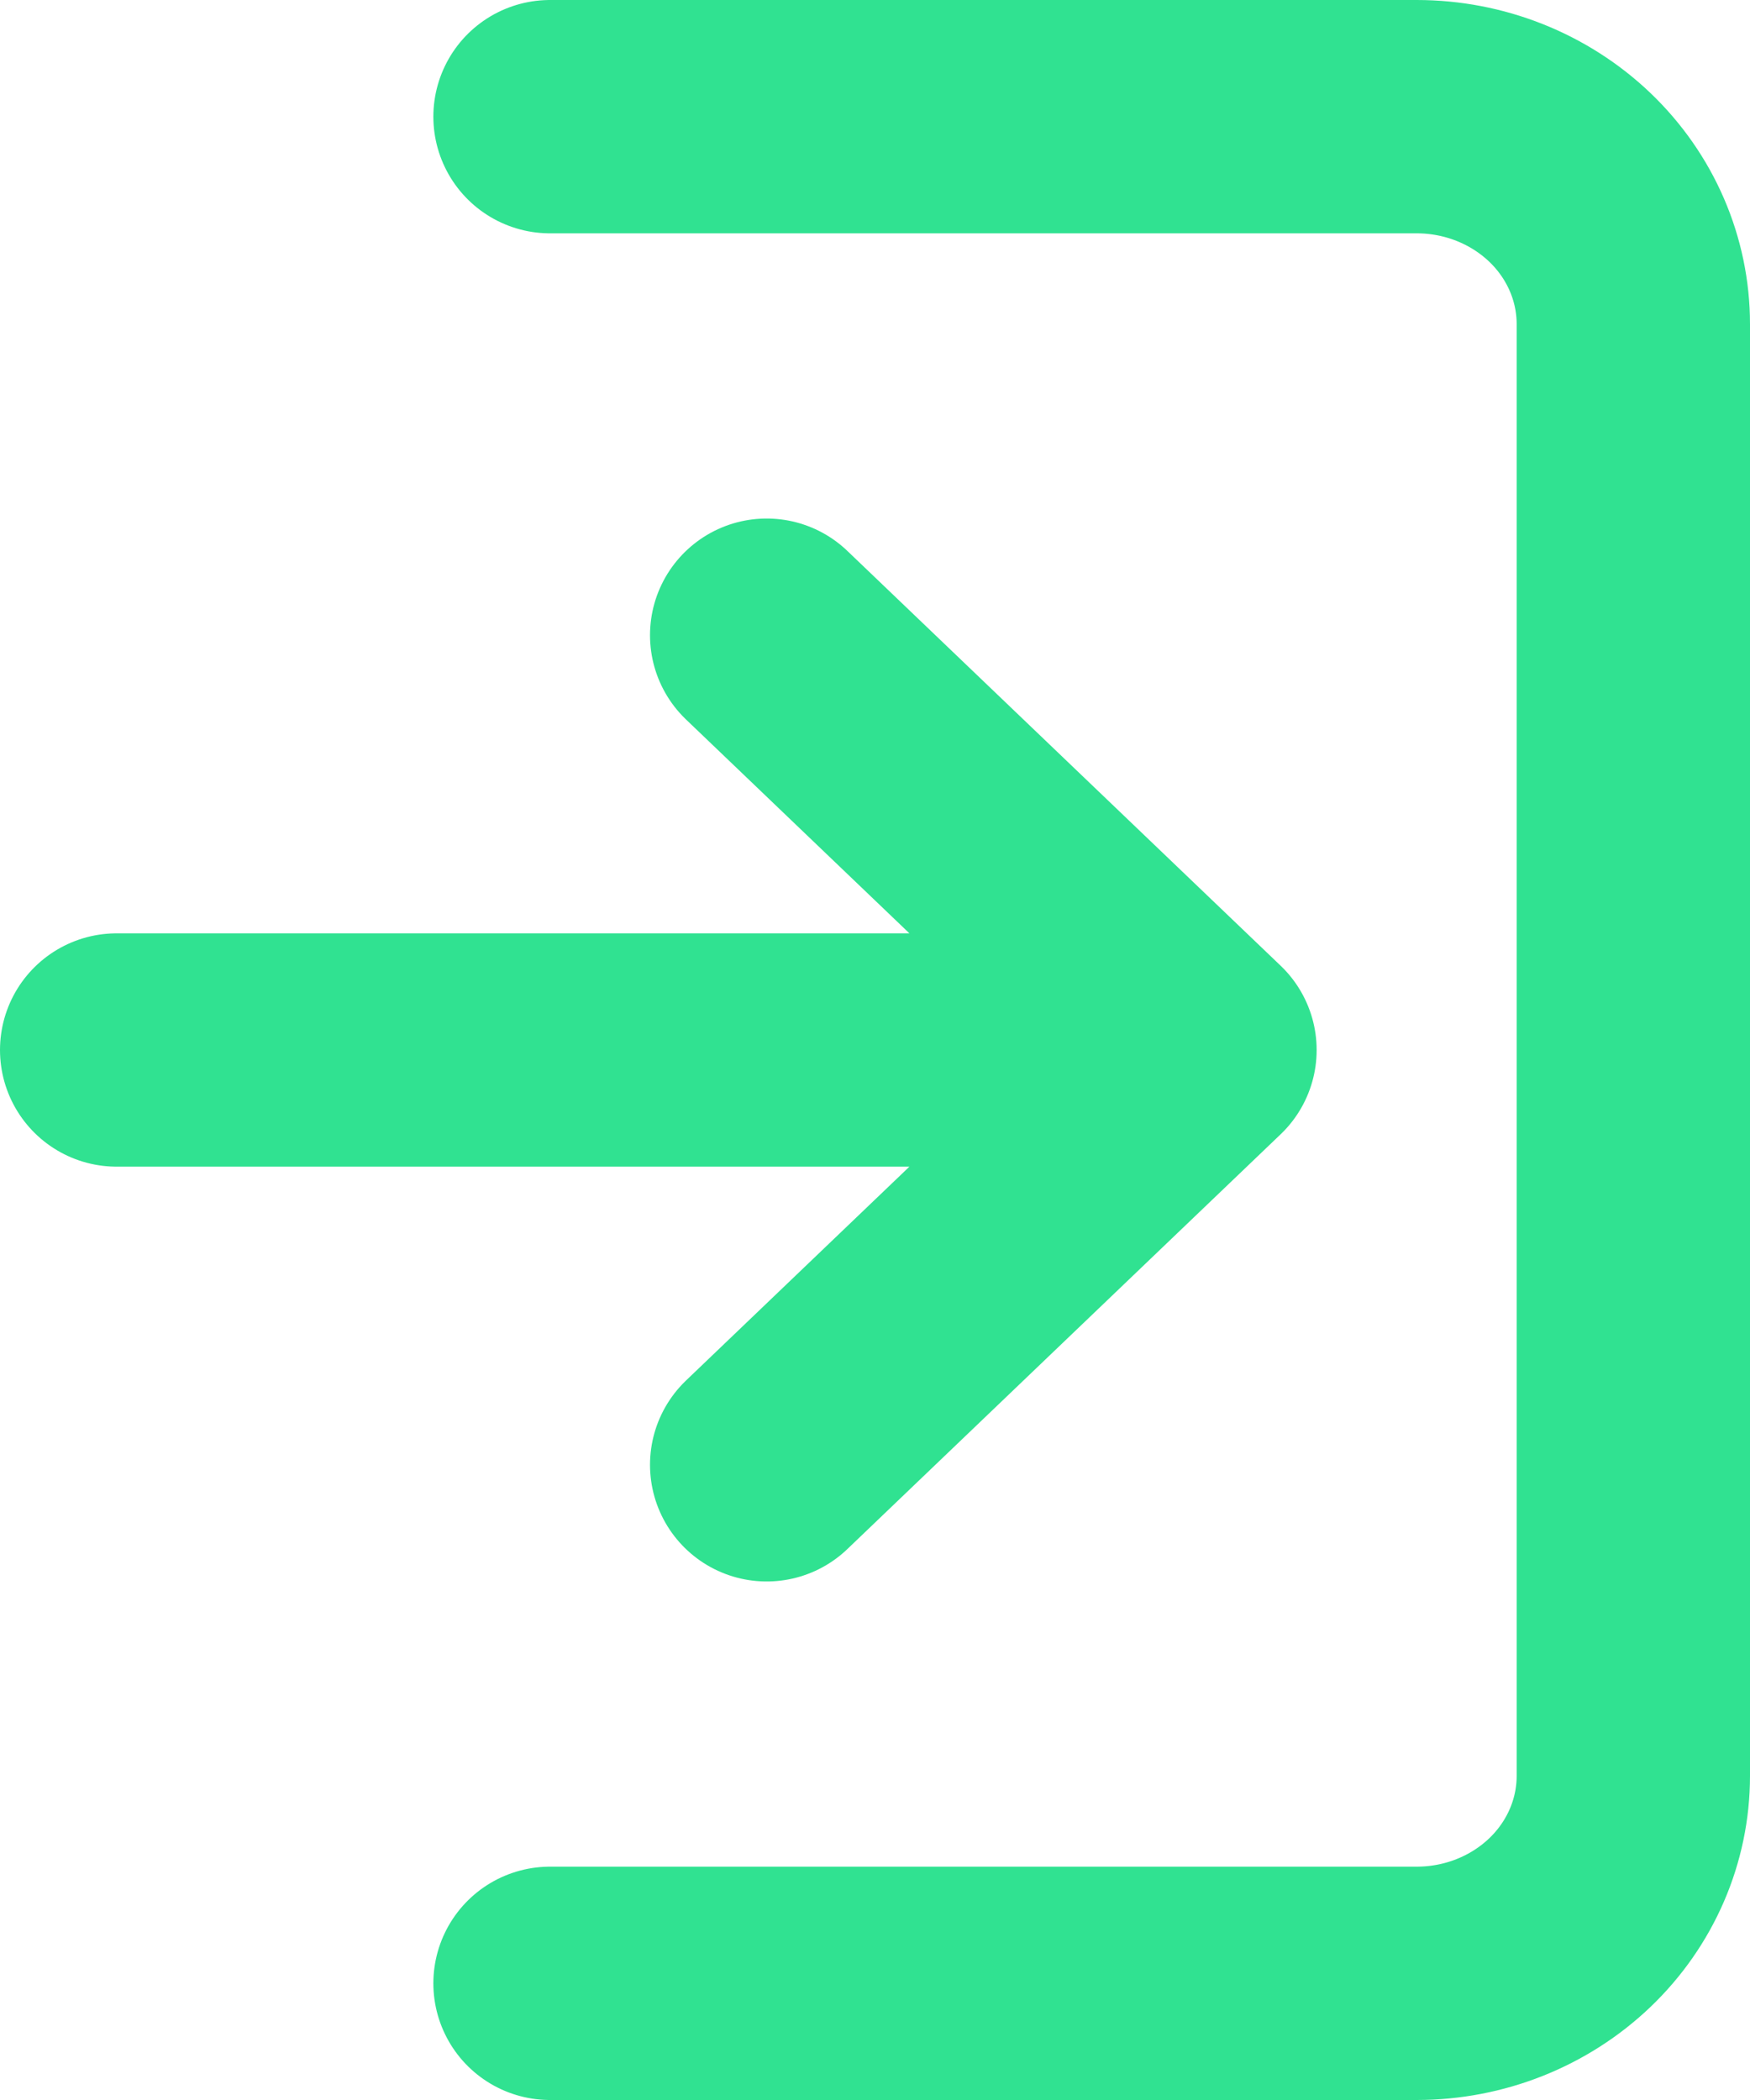 <svg width="30" height="36" viewBox="0 0 30 36" fill="none" xmlns="http://www.w3.org/2000/svg">
<path d="M9.429 2H24.286C25.271 2 26.215 2.375 26.912 3.041C27.609 3.708 28 4.613 28 5.556V30.444C28 31.387 27.609 32.292 26.912 32.959C26.215 33.625 25.271 34 24.286 34H9.429M20.571 18L13.143 10.889M20.571 18L13.143 25.111M20.571 18H2" stroke="#30E291" stroke-width="4" stroke-linecap="round" stroke-linejoin="round"/>
</svg>
